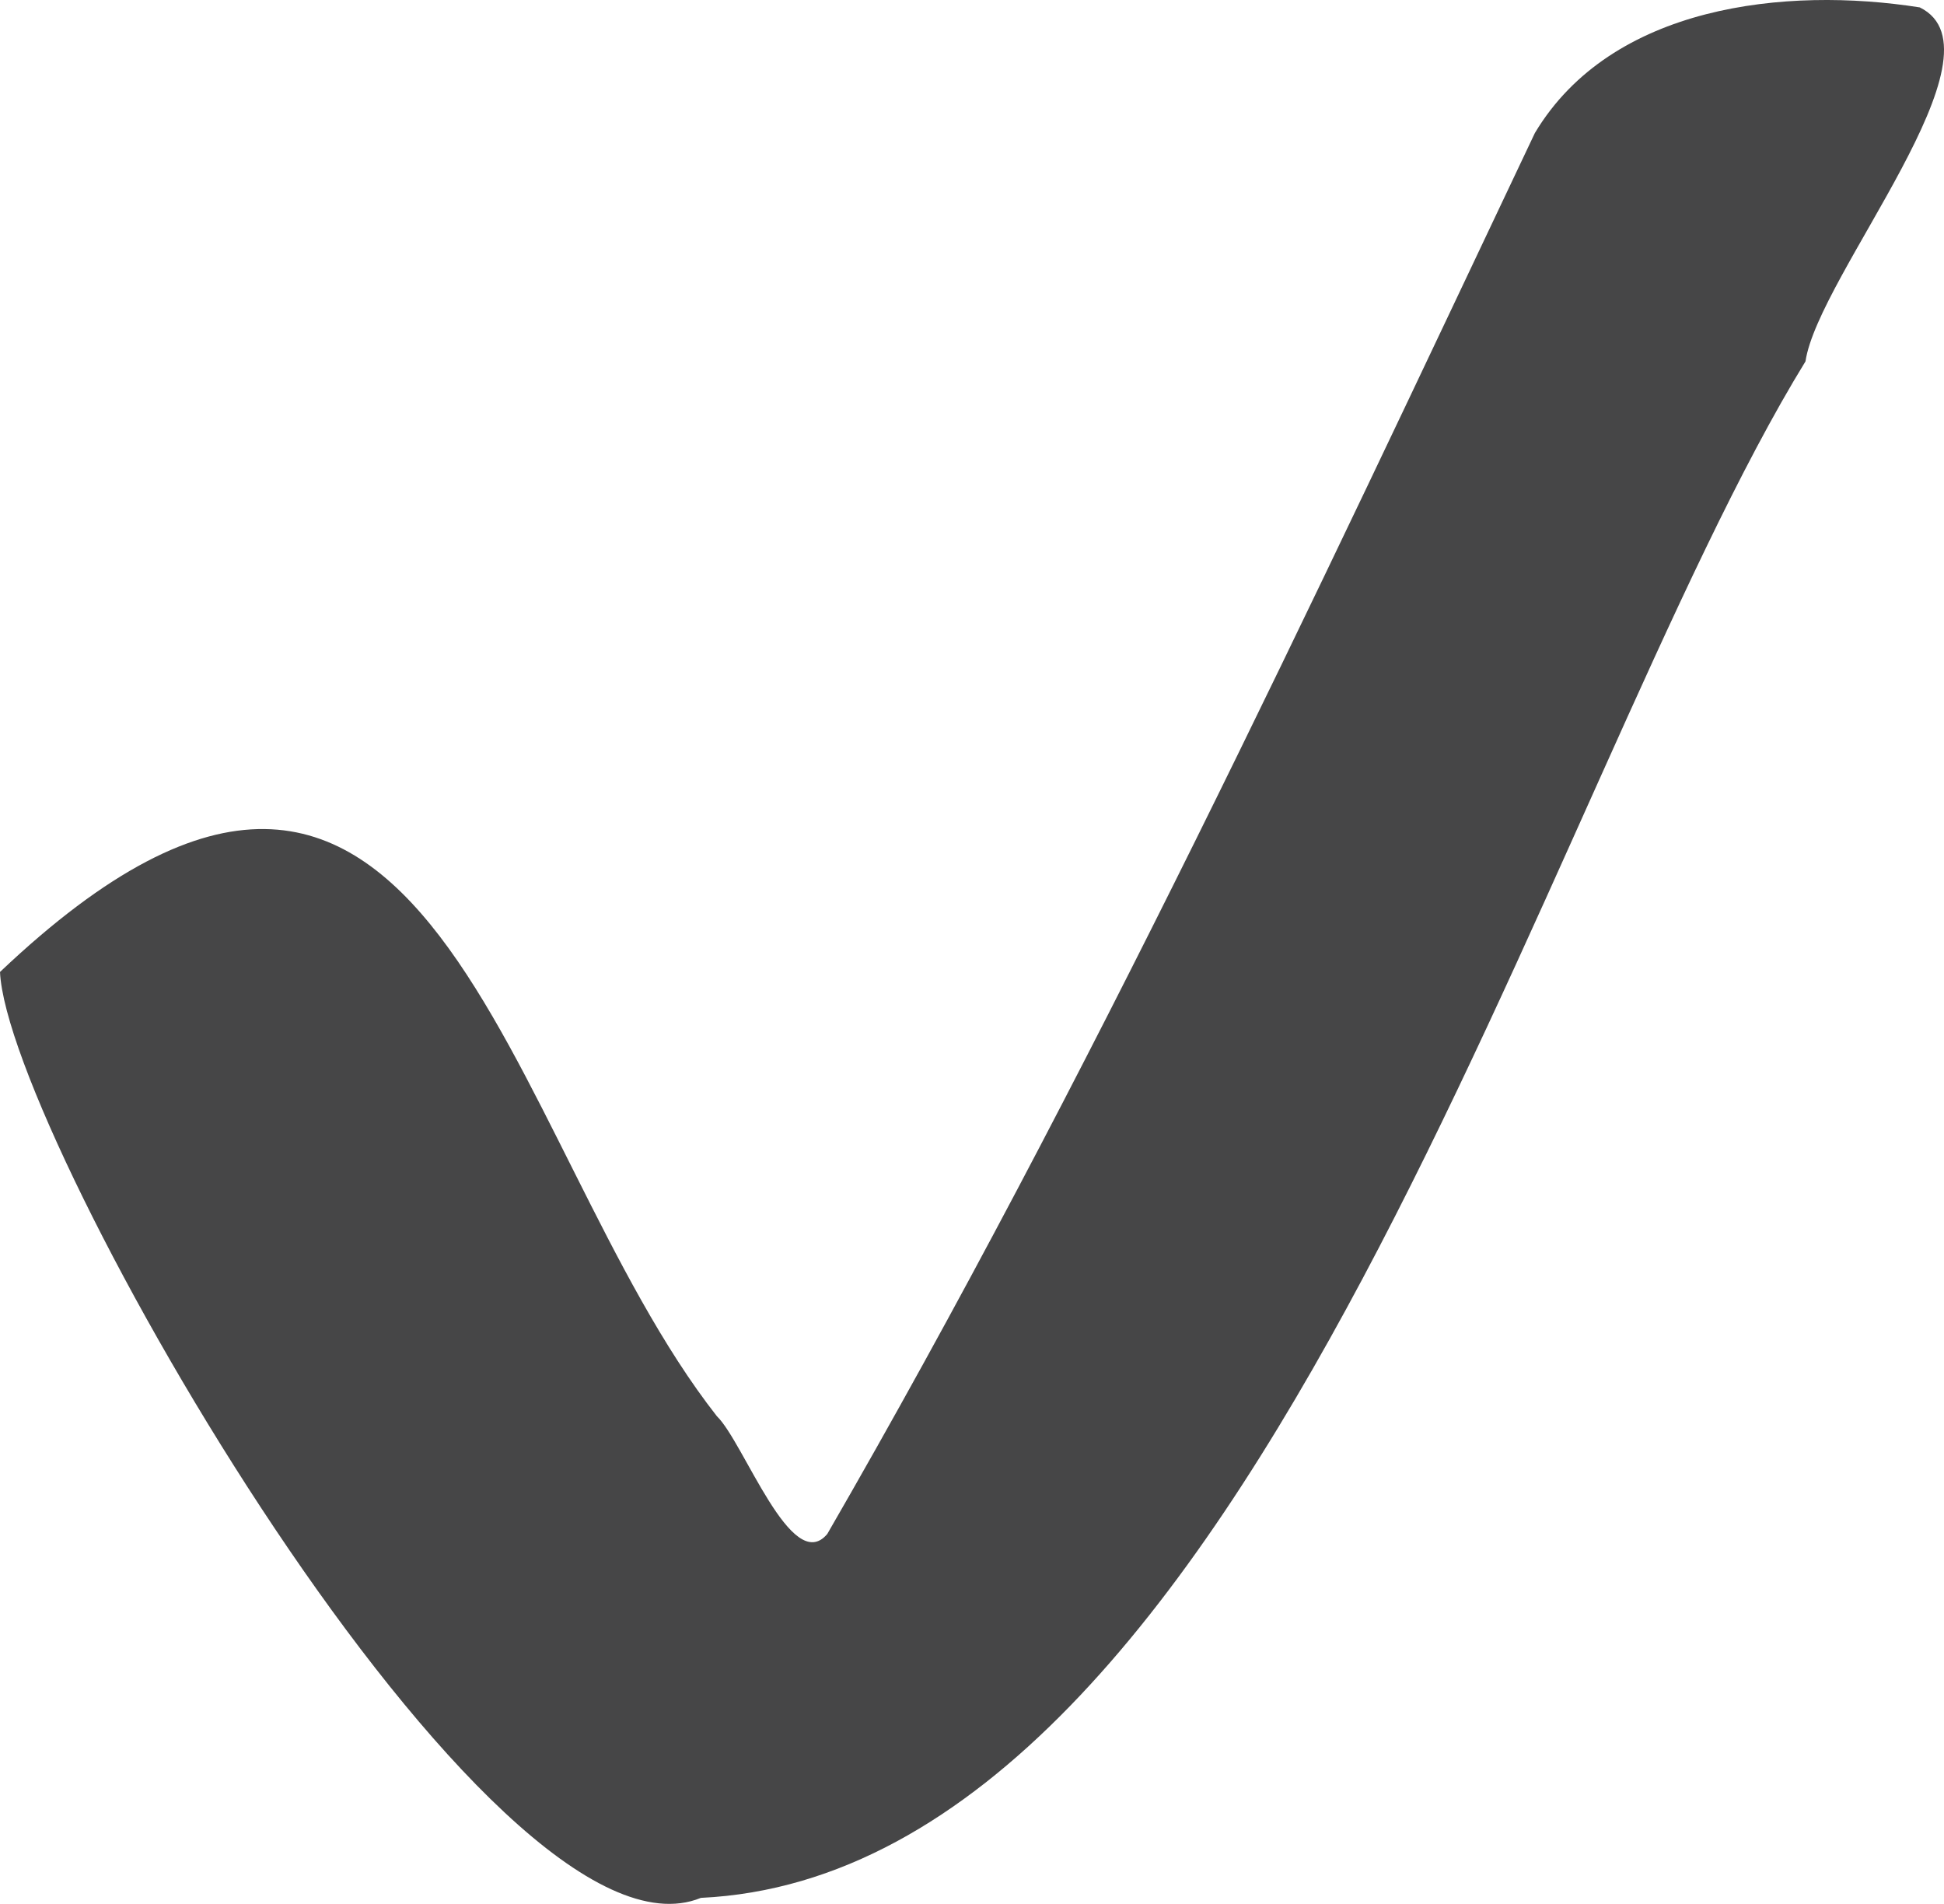 <?xml version="1.0" encoding="UTF-8"?><svg id="b" xmlns="http://www.w3.org/2000/svg" width="14.859mm" height="14.549mm" viewBox="0 0 42.121 41.242"><g id="c"><path d="m15.186,41.112C10.671,42.956.165,24.65,0,21.055c9.39-8.909,10.84,3.641,15.532,9.622.585.563,1.621,3.473,2.393,2.552,5.678-9.826,10.476-20.102,15.331-30.347C34.914.11,38.689-.297,41.596.16c1.967.967-2.203,5.806-2.476,7.668-5.641,9.175-11.974,32.719-23.934,33.284Z" fill="#464647"/></g></svg>